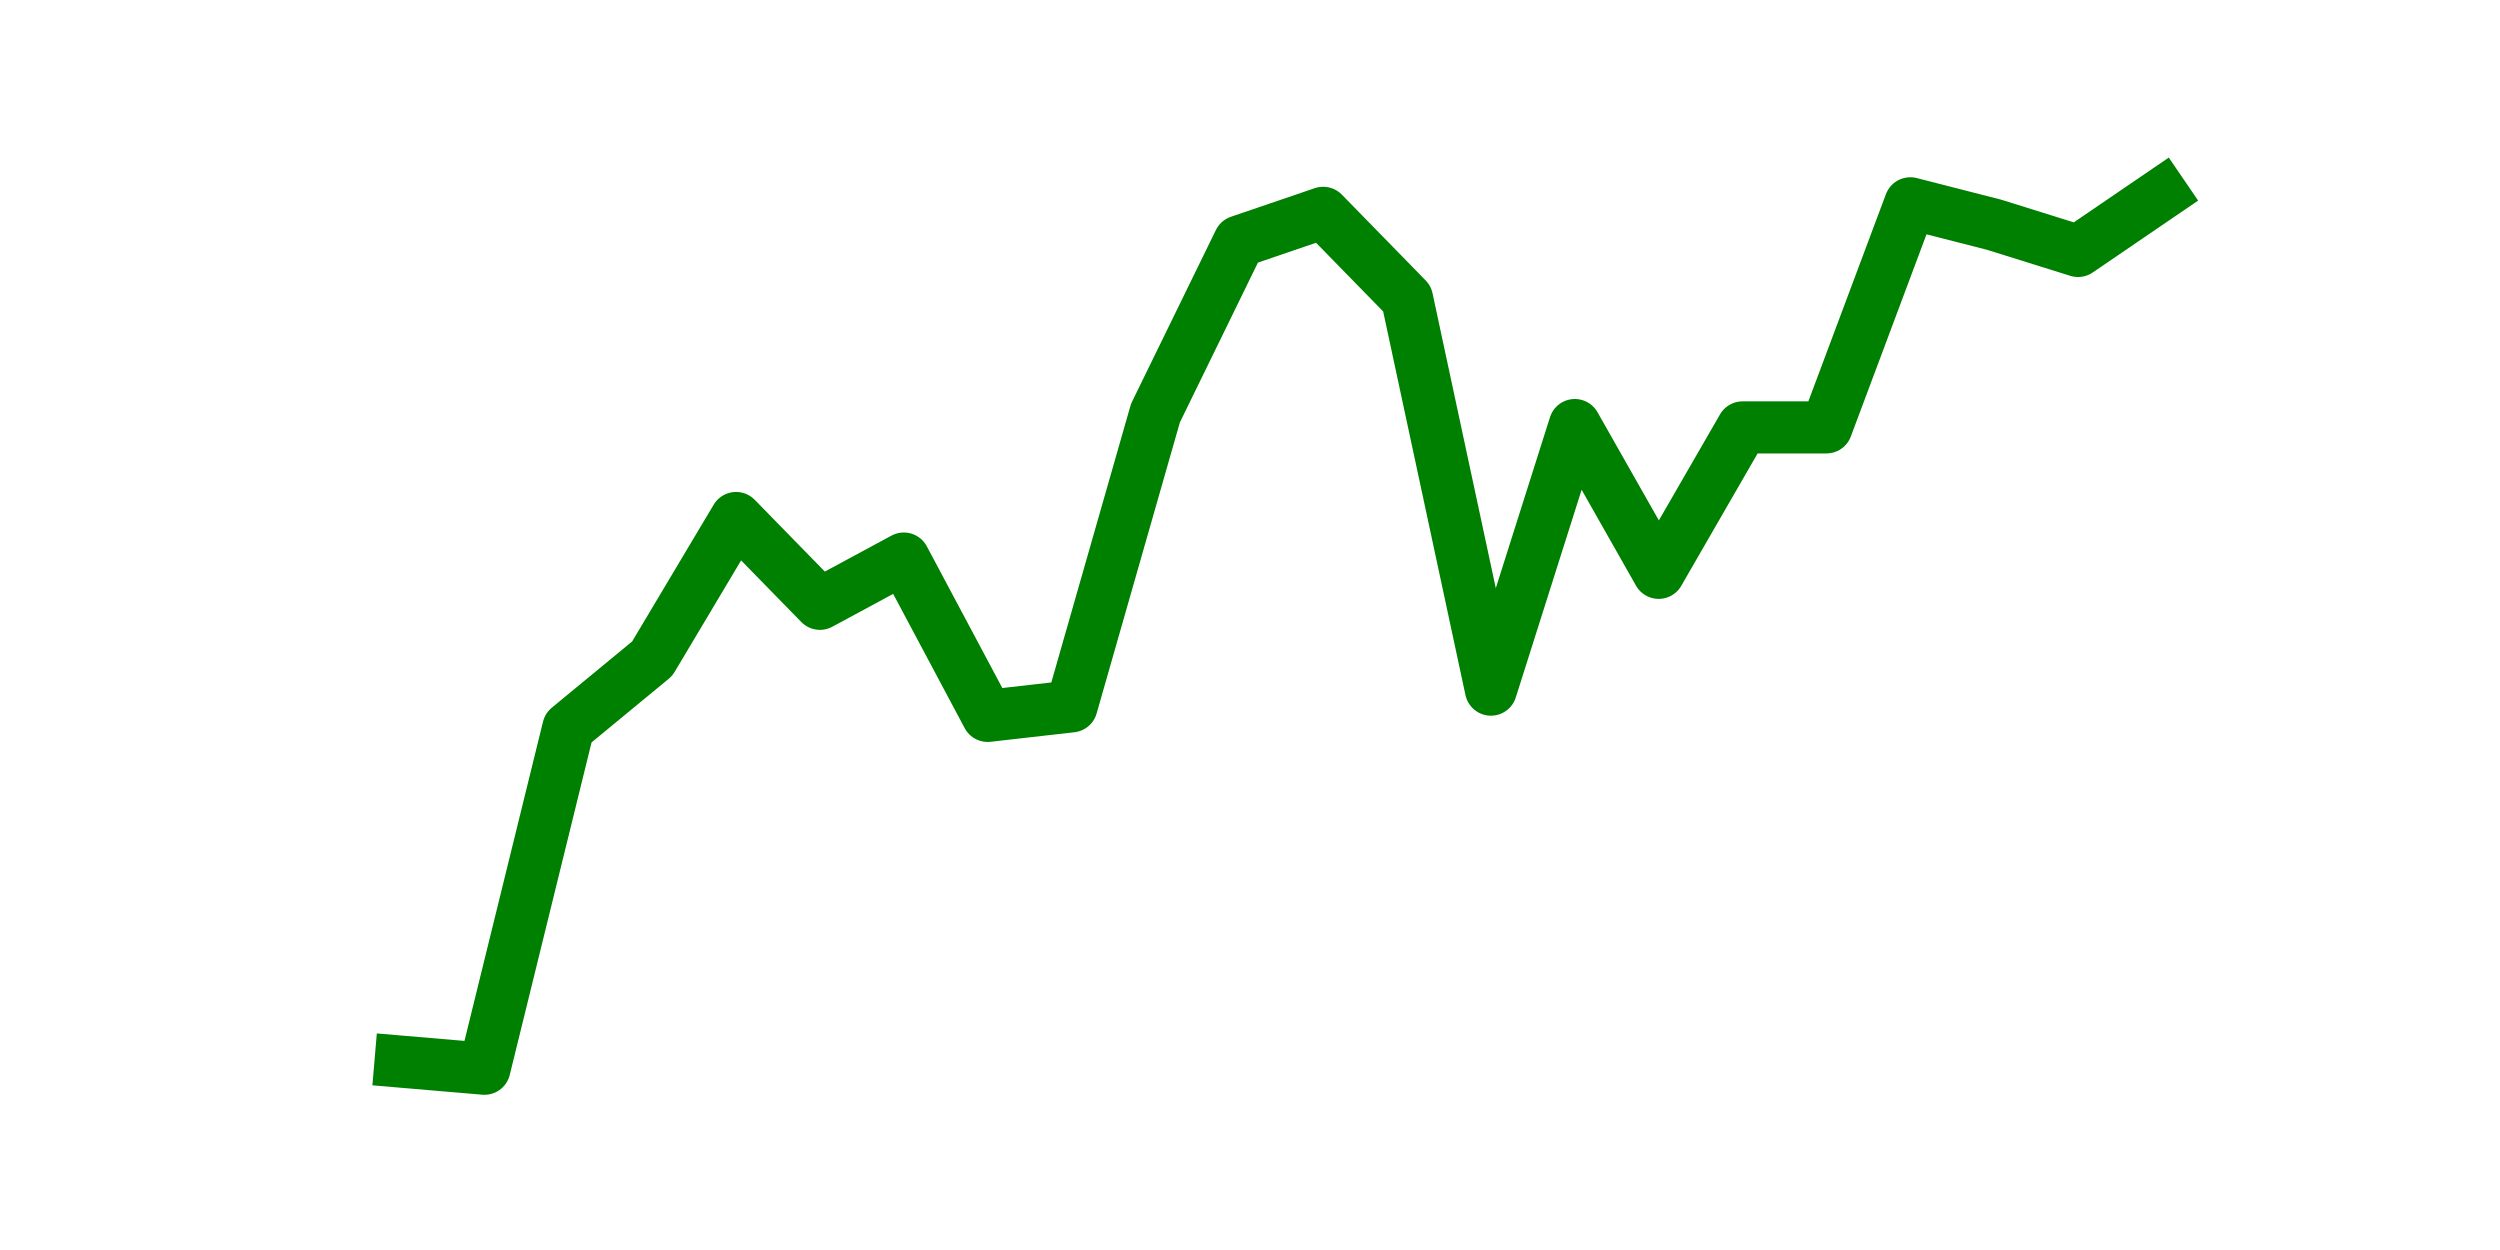 <?xml version="1.0" encoding="utf-8" standalone="no"?>
<!DOCTYPE svg PUBLIC "-//W3C//DTD SVG 1.1//EN"
  "http://www.w3.org/Graphics/SVG/1.1/DTD/svg11.dtd">
<svg height="36pt" version="1.1" viewBox="0 0 72 36" width="72pt" xmlns="http://www.w3.org/2000/svg" xmlns:xlink="http://www.w3.org/1999/xlink">
 <defs>
  <style type="text/css">*{stroke-linecap:butt;stroke-linejoin:round;}</style>
 </defs>
 <g id="figure_1">
  <g id="patch_1">
   <path d="M 0 36 
L 72 36 
L 72 0 
L 0 0 
z
" style="fill:none;"/>
  </g>
  <g id="axes_1">
   <g id="line2d_1">
    <path clip-path="url(#pa32d8b8478)" d="M 11.536 30.574 
L 13.952 30.78 
L 16.368 20.961 
L 18.783 18.97 
L 21.199 14.918 
L 23.614 17.39 
L 26.03 16.086 
L 28.445 20.618 
L 30.861 20.343 
L 33.277 11.897 
L 35.692 6.953 
L 38.108 6.129 
L 40.523 8.601 
L 42.939 19.862 
L 45.355 12.241 
L 47.77 16.498 
L 50.186 12.309 
L 52.601 12.309 
L 55.017 5.855 
L 57.432 6.473 
L 59.848 7.228 
L 62.264 5.58 
" style="fill:none;stroke:#008000;stroke-linecap:square;stroke-width:1.5;"/>
   </g>
  </g>
 </g>
 <defs>
  <clipPath id="pa32d8b8478">
   <rect height="27.72" width="55.8" x="9" y="4.32"/>
  </clipPath>
 </defs>
</svg>
